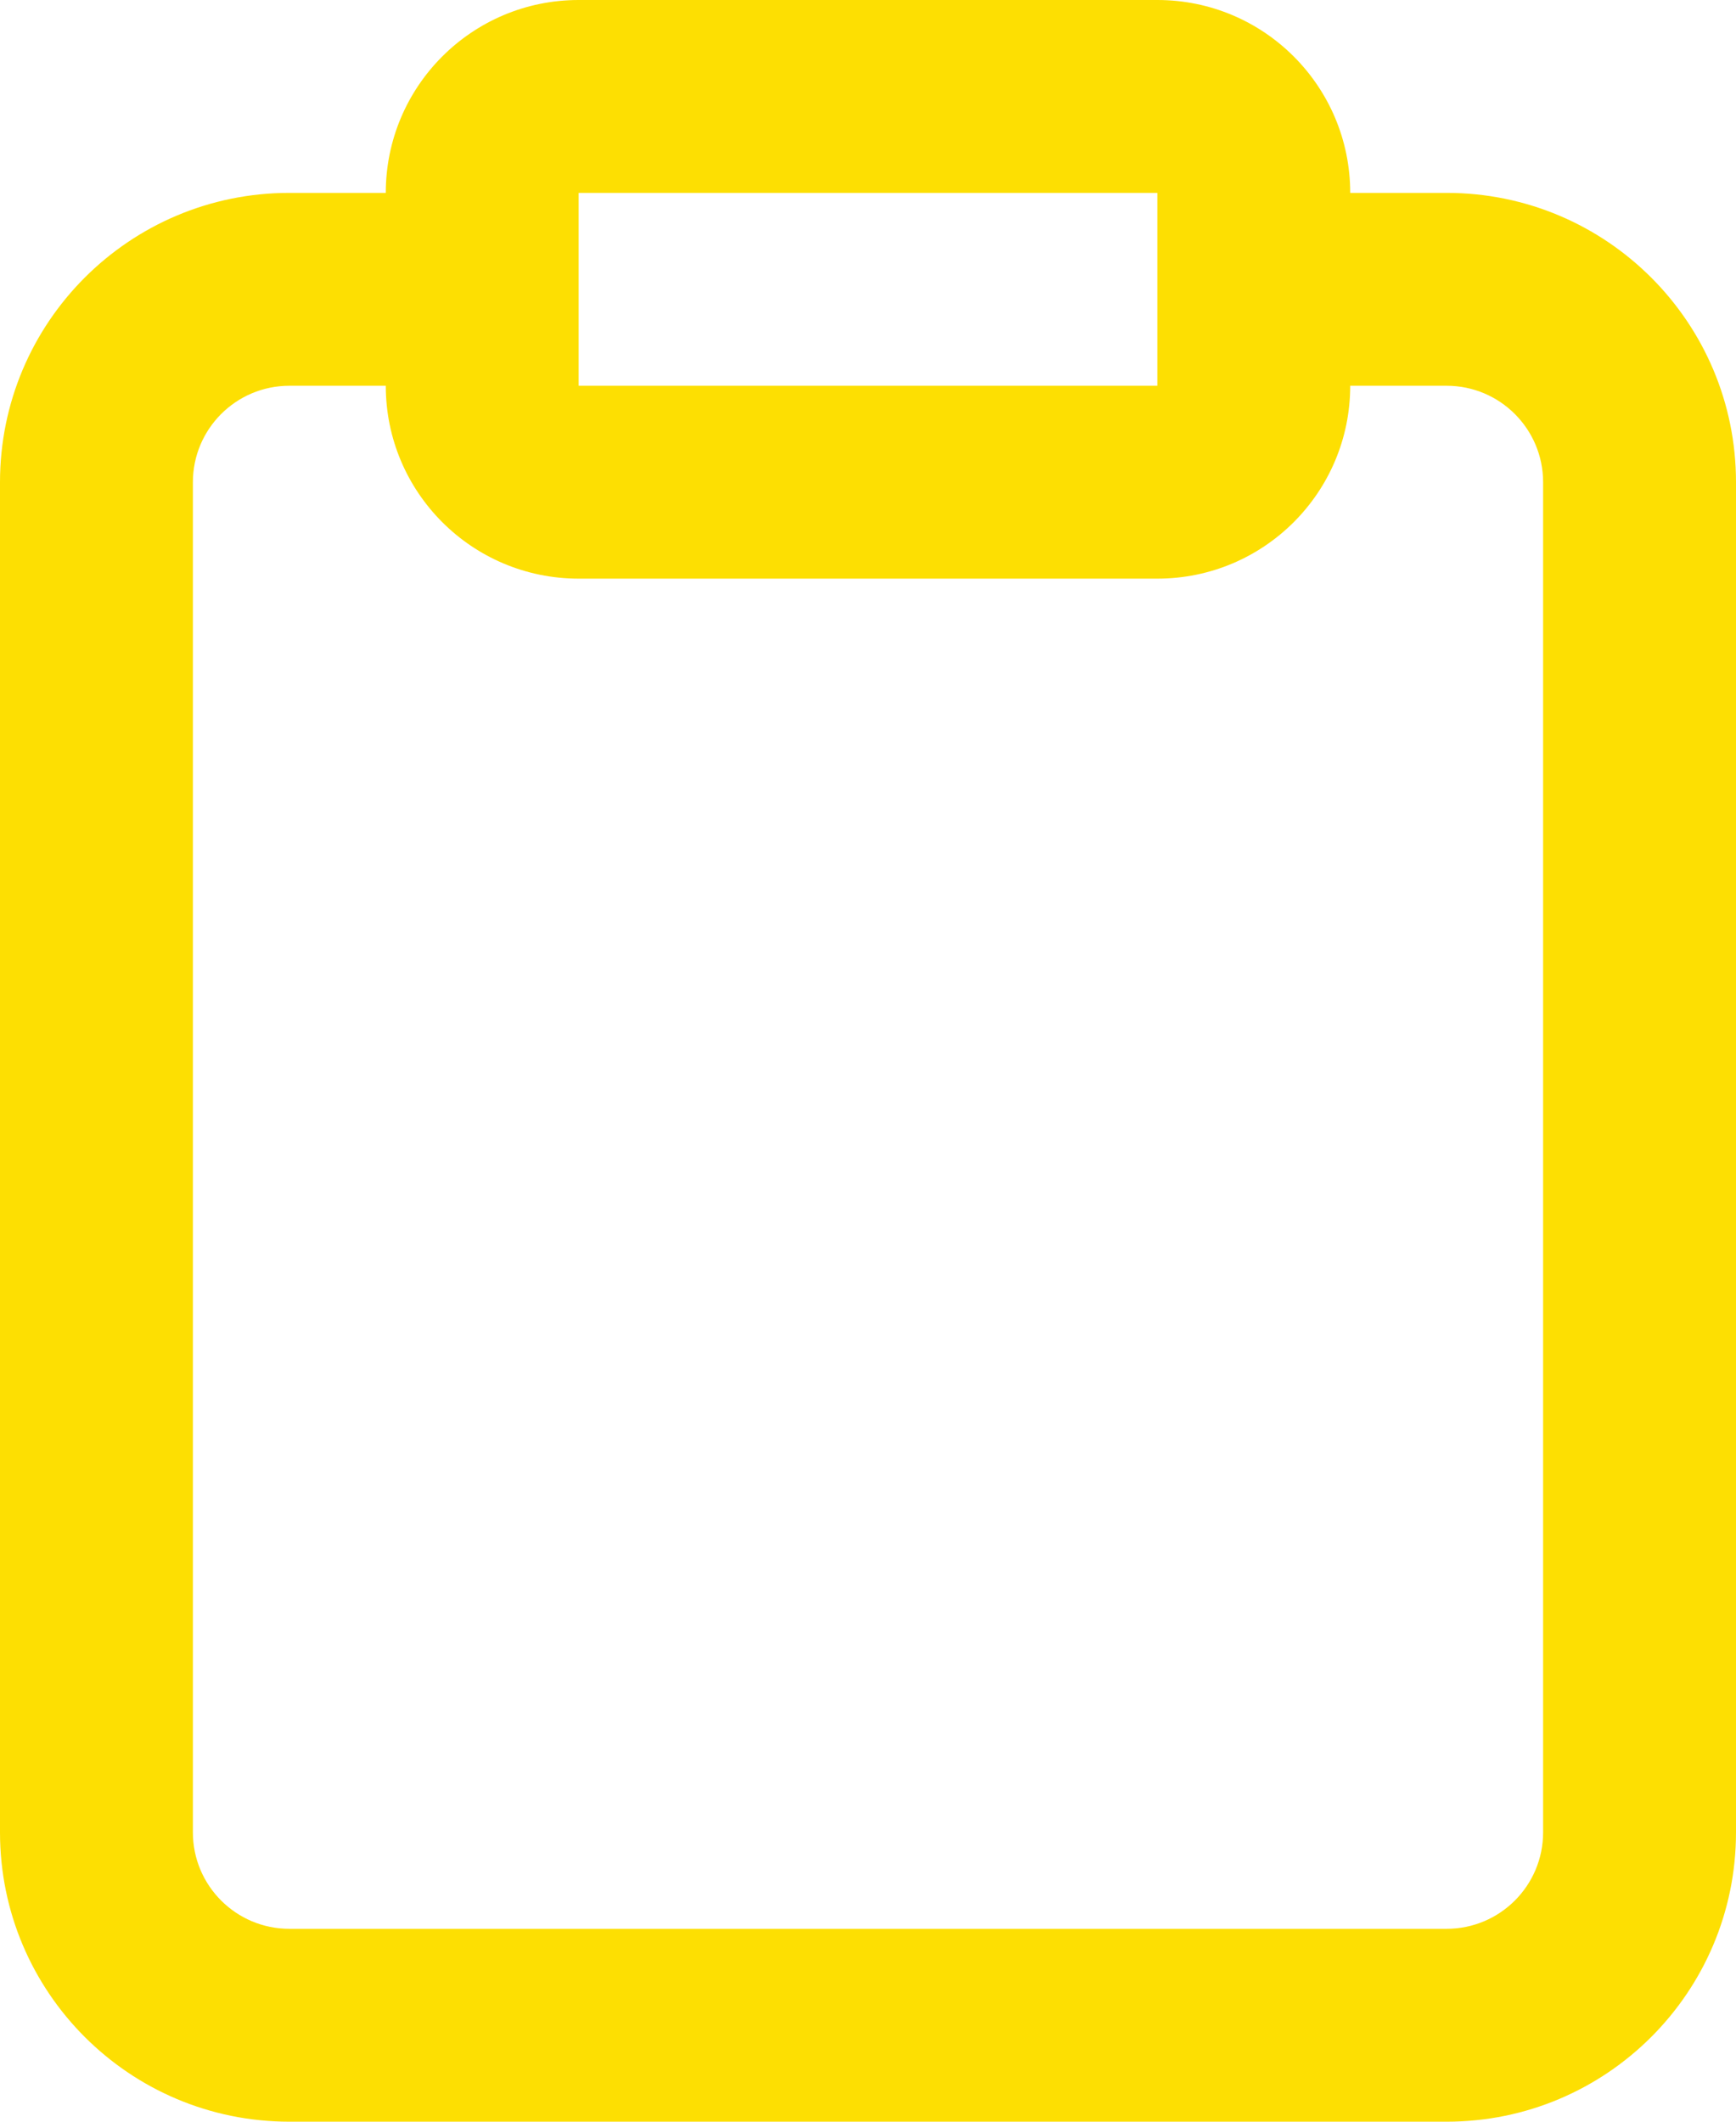 <svg xmlns="http://www.w3.org/2000/svg" xmlns:xlink="http://www.w3.org/1999/xlink" width="18" height="22" viewBox="0 0 18 22">
  <defs>
    <path id="clipboard-copy-a" d="M12,0 C13.105,0 14,0.895 14,2 L15,2 C16.657,2 18,3.343 18,5 L18,5 L18,19 C18,20.657 16.657,22 15,22 L15,22 L3,22 C1.343,22 0,20.657 0,19 L0,19 L0,5 C0,3.343 1.343,2 3,2 L3,2 L4,2 C4,0.895 4.895,0 6,0 L12,0 Z M4,4 L3,4 C2.448,4 2,4.448 2,5 L2,5 L2,19 C2,19.552 2.448,20 3,20 L3,20 L15,20 C15.552,20 16,19.552 16,19 L16,19 L16,5 C16,4.448 15.552,4 15,4 L15,4 L14,4 C14,5.105 13.105,6 12,6 L6,6 C4.895,6 4,5.105 4,4 Z M12,2 L6,2 L6,4 L12,4 L12,2 Z"/>
  </defs>
  <use fill="#FDDF02" xlink:href="#clipboard-copy-a"/>
</svg>
